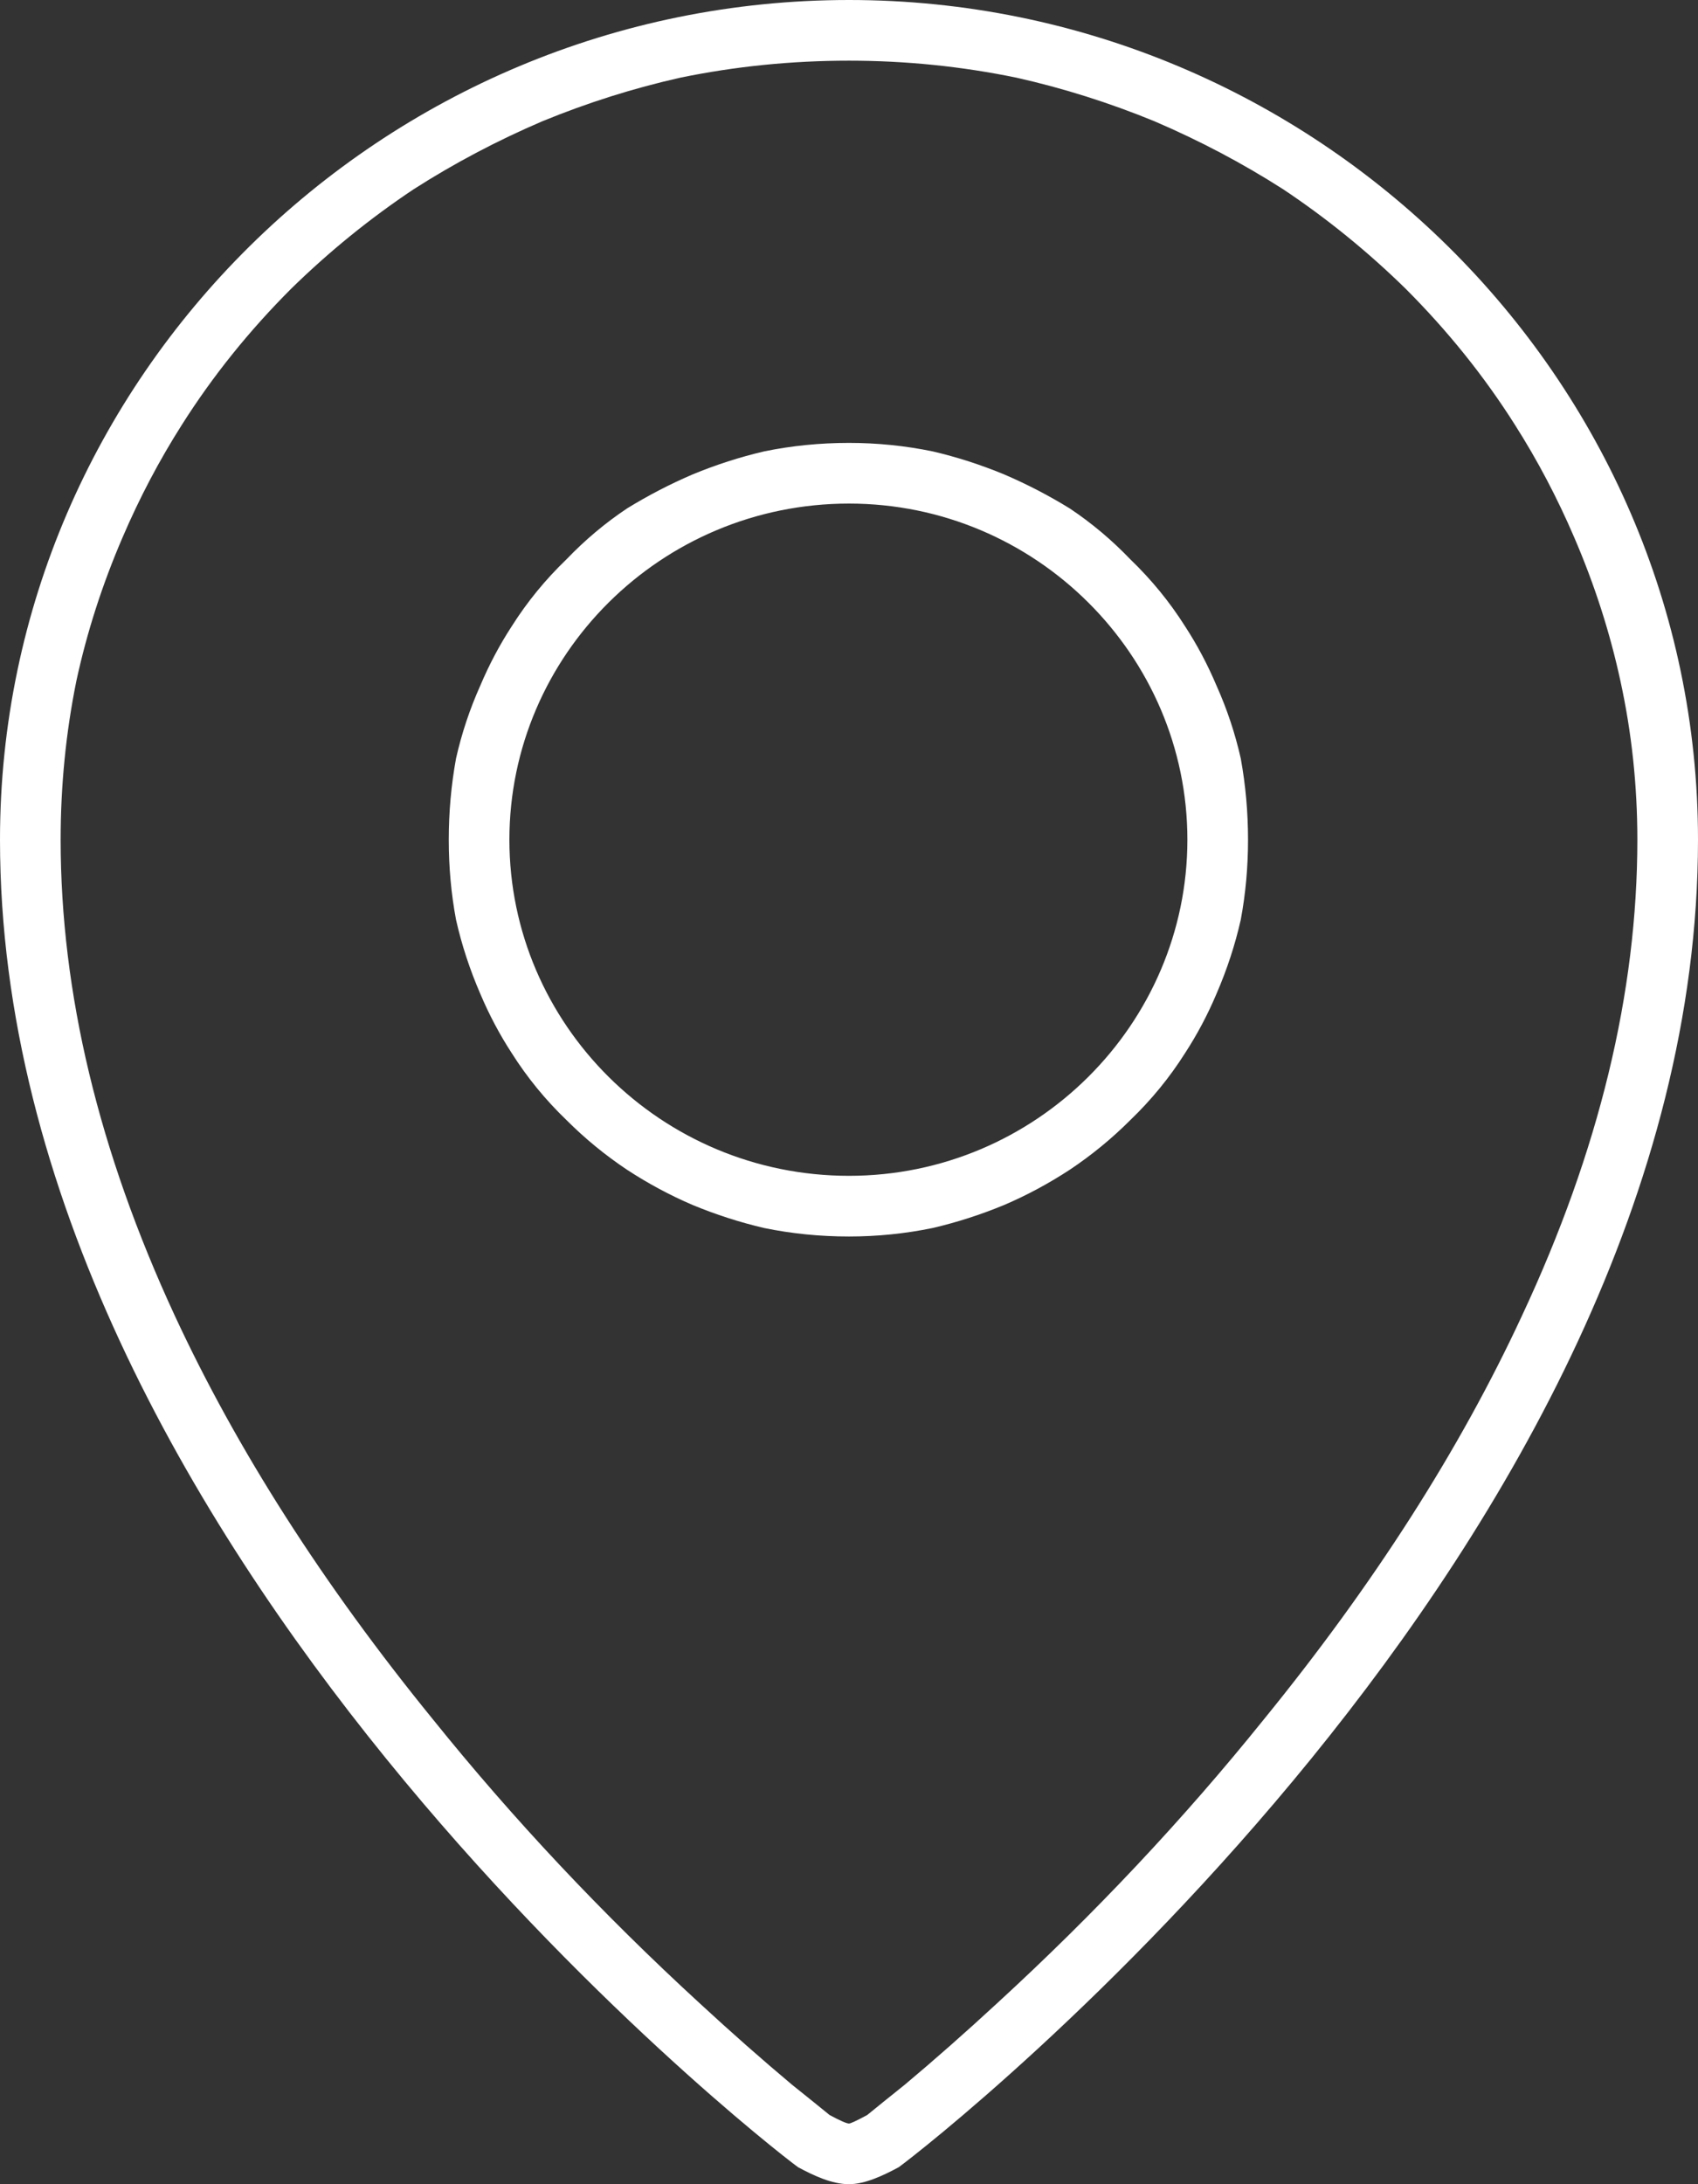 <svg width="14" height="18" viewBox="0 0 14 18" fill="none" xmlns="http://www.w3.org/2000/svg" xmlns:xlink="http://www.w3.org/1999/xlink">
	<rect x="0" y="0" width="14" height="18" fill="#333333" stroke="none"/>
	<desc>
			Created with Pixso.
	</desc>
	<defs/>
	<path id="Vector" d="M7 0C3.15 0 0 3.11 0 6.92C0 12.73 6.29 17.65 6.58 17.86C6.71 17.93 6.86 18 7 18C7.13 18 7.28 17.93 7.41 17.86C7.7 17.65 14 12.73 14 6.92C14 3.11 10.84 0 7 0ZM7.15 17.43Q7.26 17.34 7.46 17.18Q7.83 16.87 8.22 16.51Q9.43 15.4 10.42 14.17Q11.78 12.5 12.55 10.84Q13.5 8.81 13.5 6.92Q13.5 6.25 13.36 5.61Q13.23 5.01 12.98 4.43Q12.77 3.94 12.49 3.5Q12.11 2.9 11.59 2.38Q11.12 1.92 10.58 1.56Q10.08 1.24 9.52 1Q8.96 0.77 8.38 0.64Q7.7 0.5 7 0.5Q6.29 0.5 5.61 0.64Q5.03 0.77 4.47 1Q3.91 1.24 3.41 1.56Q2.87 1.92 2.4 2.38Q1.88 2.9 1.5 3.5Q1.22 3.94 1.01 4.43Q0.76 5.01 0.63 5.61Q0.5 6.25 0.5 6.92Q0.5 8.81 1.44 10.84Q2.21 12.5 3.57 14.17Q4.56 15.4 5.77 16.51Q6.16 16.87 6.53 17.18Q6.73 17.34 6.84 17.43Q6.97 17.5 7 17.5Q7.02 17.5 7.15 17.43ZM3.76 6.25Q3.7 6.58 3.7 6.92Q3.7 7.26 3.76 7.58Q3.83 7.89 3.96 8.19Q4.07 8.45 4.22 8.68Q4.41 8.98 4.67 9.23Q4.9 9.46 5.17 9.64Q5.43 9.81 5.71 9.93Q6 10.05 6.3 10.12Q6.64 10.19 7 10.19Q7.35 10.19 7.69 10.12Q7.99 10.05 8.28 9.93Q8.56 9.81 8.82 9.64Q9.09 9.46 9.32 9.23Q9.58 8.98 9.77 8.68Q9.92 8.45 10.03 8.19Q10.16 7.89 10.23 7.58Q10.29 7.26 10.29 6.92Q10.29 6.58 10.23 6.25Q10.16 5.94 10.03 5.65Q9.92 5.39 9.77 5.16Q9.58 4.86 9.32 4.61Q9.09 4.37 8.82 4.19Q8.56 4.03 8.28 3.91Q7.99 3.79 7.69 3.72Q7.35 3.65 7 3.65Q6.64 3.65 6.3 3.72Q6 3.79 5.71 3.91Q5.43 4.03 5.17 4.19Q4.9 4.37 4.67 4.61Q4.41 4.86 4.22 5.16Q4.07 5.39 3.96 5.65Q3.83 5.94 3.76 6.25ZM7 9.69C5.45 9.69 4.2 8.44 4.2 6.92C4.2 5.4 5.45 4.15 7 4.15C8.54 4.15 9.79 5.4 9.79 6.92C9.79 8.44 8.54 9.69 7 9.69Z" fill="#FFFFFF" fill-opacity="1" fill-rule="evenodd"/>
</svg>
